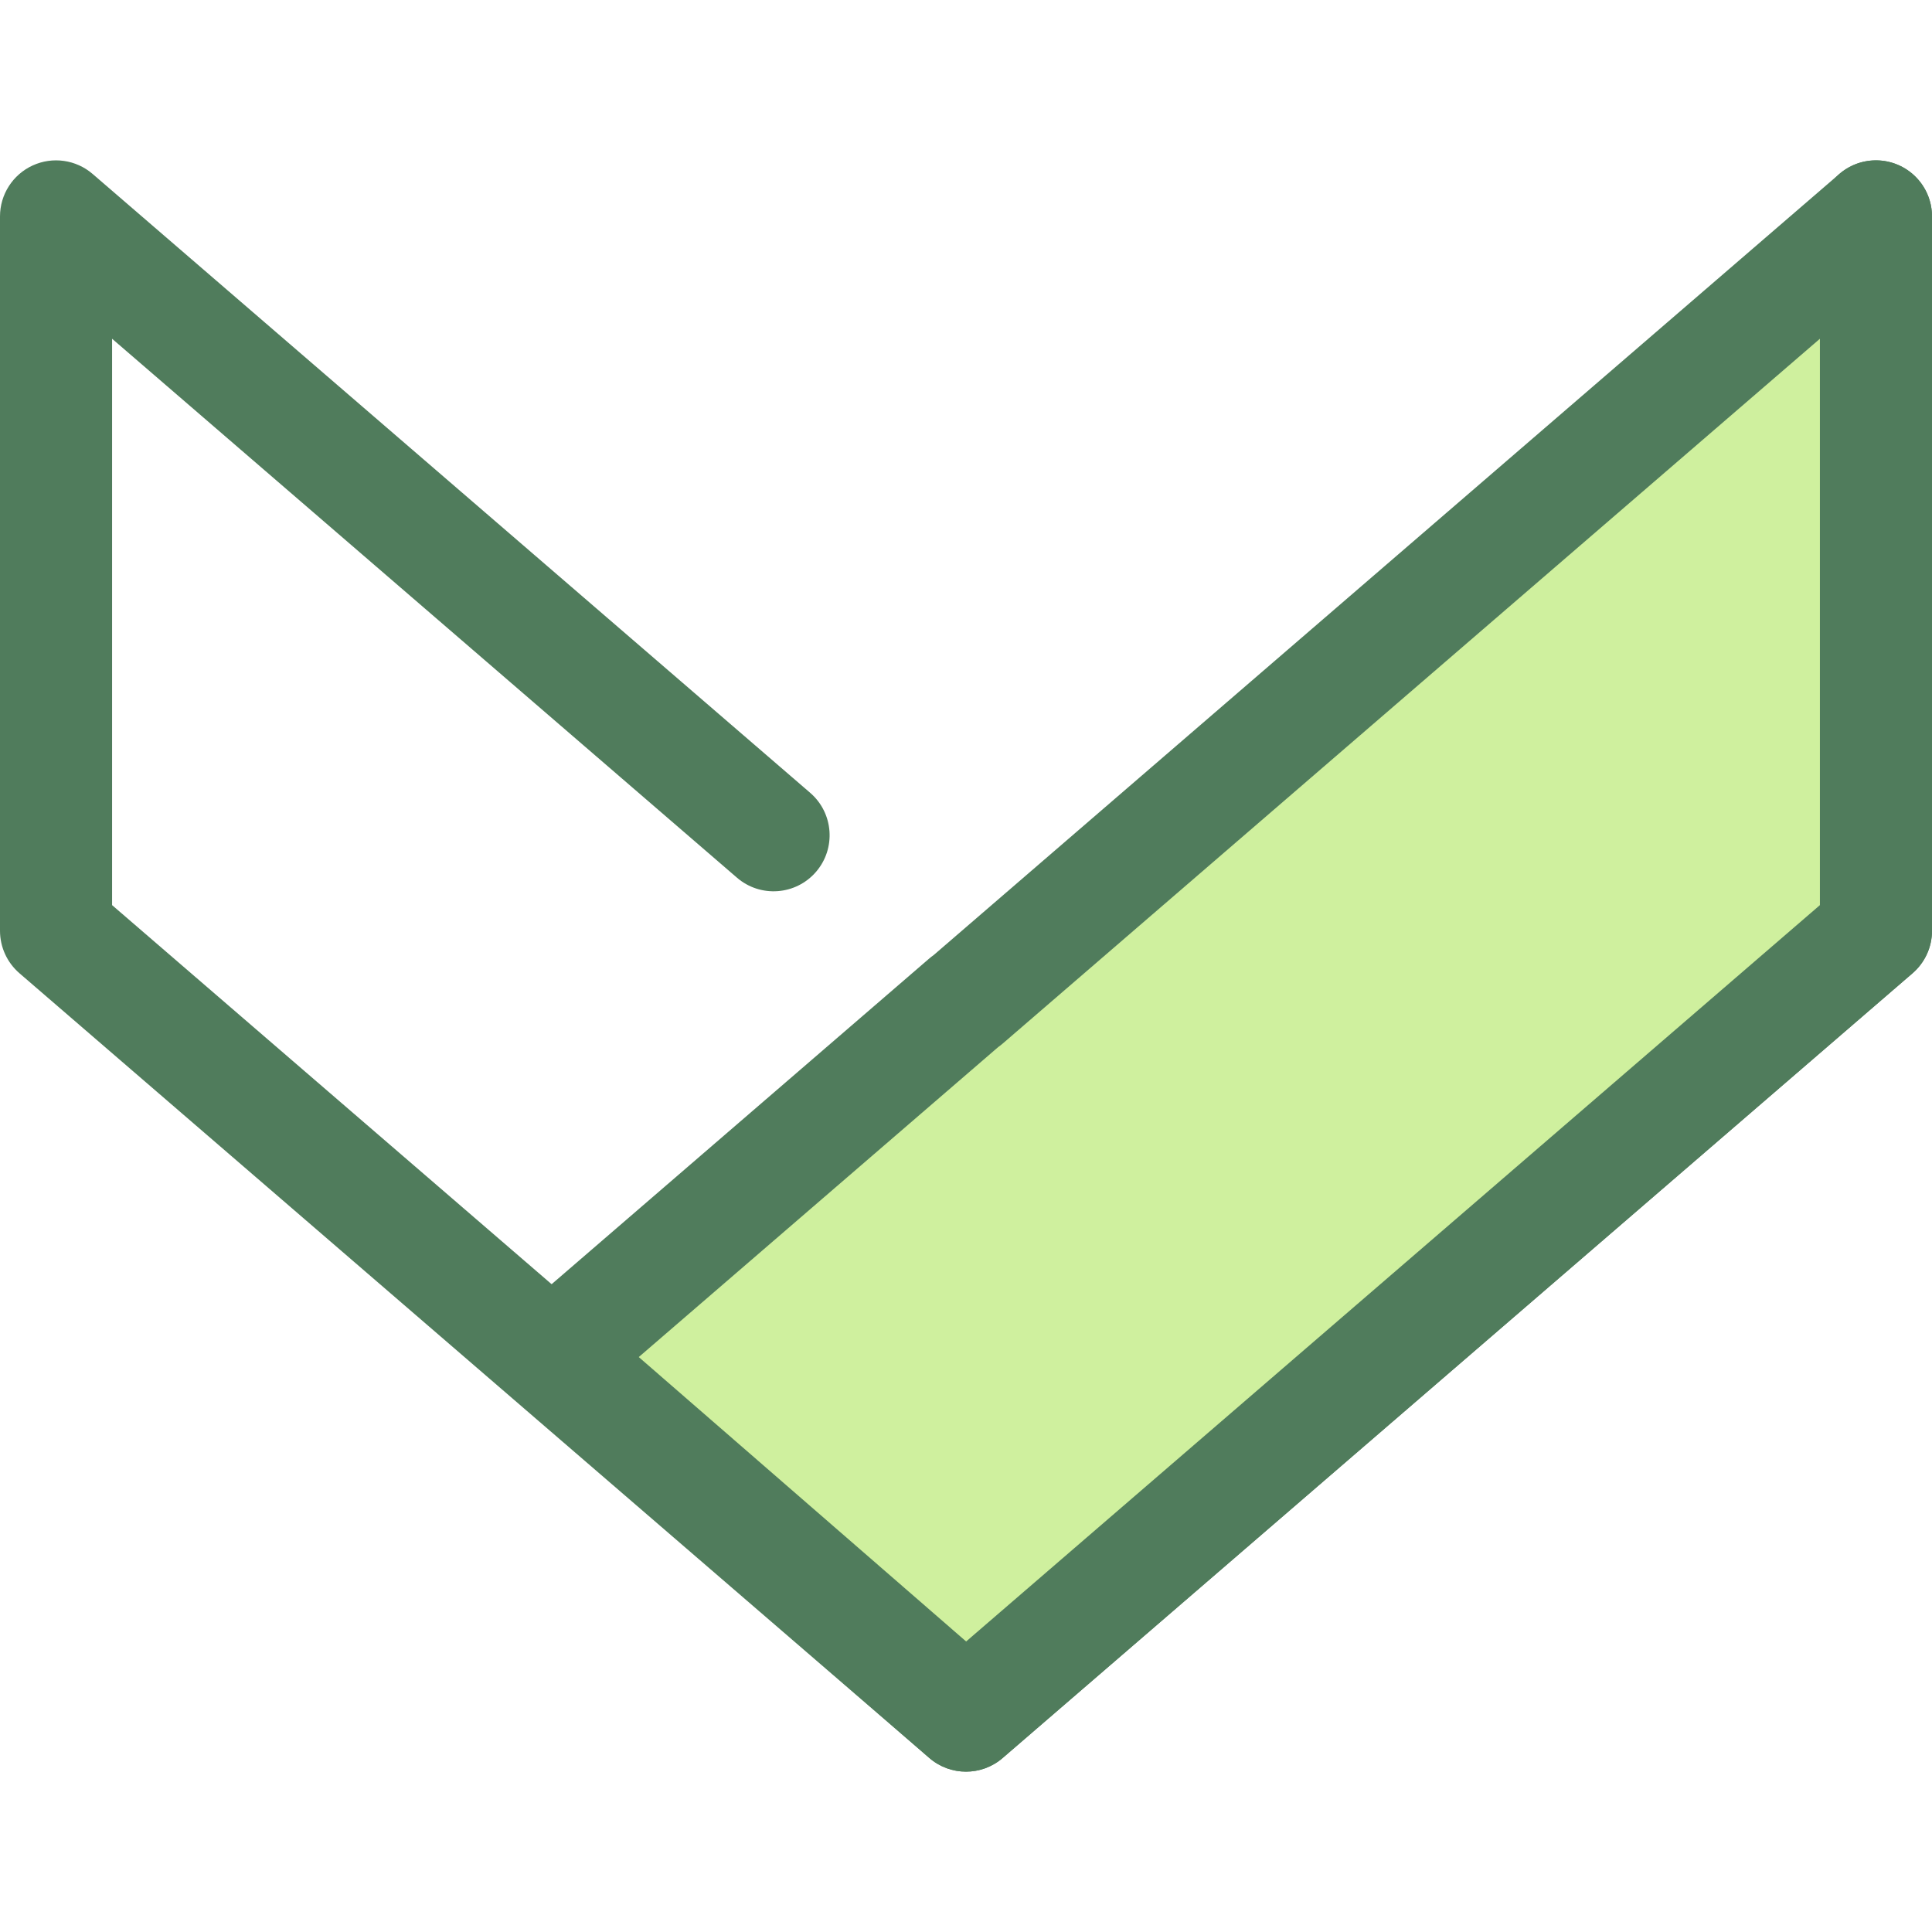 <?xml version="1.0" encoding="iso-8859-1"?>
<!-- Generator: Adobe Illustrator 19.0.0, SVG Export Plug-In . SVG Version: 6.00 Build 0)  -->
<svg version="1.1" id="Layer_1" xmlns="http://www.w3.org/2000/svg" xmlns:xlink="http://www.w3.org/1999/xlink" x="0px" y="0px"
	 viewBox="0 0 512 512" style="enable-background:new 0 0 512 512;" xml:space="preserve">
<path style="fill:#507C5C;" d="M256,469.504c-3.458,0-6.914-1.202-9.7-3.605L5.152,257.918C1.882,255.097,0,250.99,0,246.671V57.349
	c0-5.809,3.386-11.084,8.666-13.502c5.28-2.419,11.487-1.537,15.886,2.256l190.153,164c6.211,5.357,6.903,14.737,1.548,20.948
	c-5.359,6.211-14.737,6.903-20.948,1.548L29.705,89.772v150.095L256,435.039l226.295-195.171V57.349
	c0-8.203,6.649-14.853,14.853-14.853c8.203,0,14.853,6.649,14.853,14.853v189.322c0,4.321-1.882,8.426-5.152,11.248L265.7,465.899
	C262.914,468.303,259.456,469.504,256,469.504z"/>
<polygon style="fill:#CFF09E;" points="256,454.652 497.147,246.671 497.147,57.349 256,265.329 255.942,265.28 146.586,359.595 "/>
<path style="fill:#507C5C;" d="M256,469.504c-3.474,0-6.948-1.213-9.742-3.64l-109.414-95.056c-3.254-2.826-5.12-6.929-5.111-11.239
	c0.009-4.31,1.888-8.405,5.152-11.221l109.355-94.315c0.385-0.331,0.781-0.64,1.19-0.927L487.446,46.101
	c4.398-3.793,10.605-4.674,15.886-2.256c5.282,2.418,8.666,7.695,8.666,13.502v189.324c0,4.321-1.882,8.426-5.152,11.248
	l-241.147,207.98C262.914,468.303,259.456,469.504,256,469.504z M169.28,359.635l86.755,75.372l226.259-195.14V89.772L265.7,276.577
	c-0.385,0.331-0.781,0.64-1.19,0.927L169.28,359.635z"/>
<g>
</g>
<g>
</g>
<g>
</g>
<g>
</g>
<g>
</g>
<g>
</g>
<g>
</g>
<g>
</g>
<g>
</g>
<g>
</g>
<g>
</g>
<g>
</g>
<g>
</g>
<g>
</g>
<g>
</g>
</svg>
